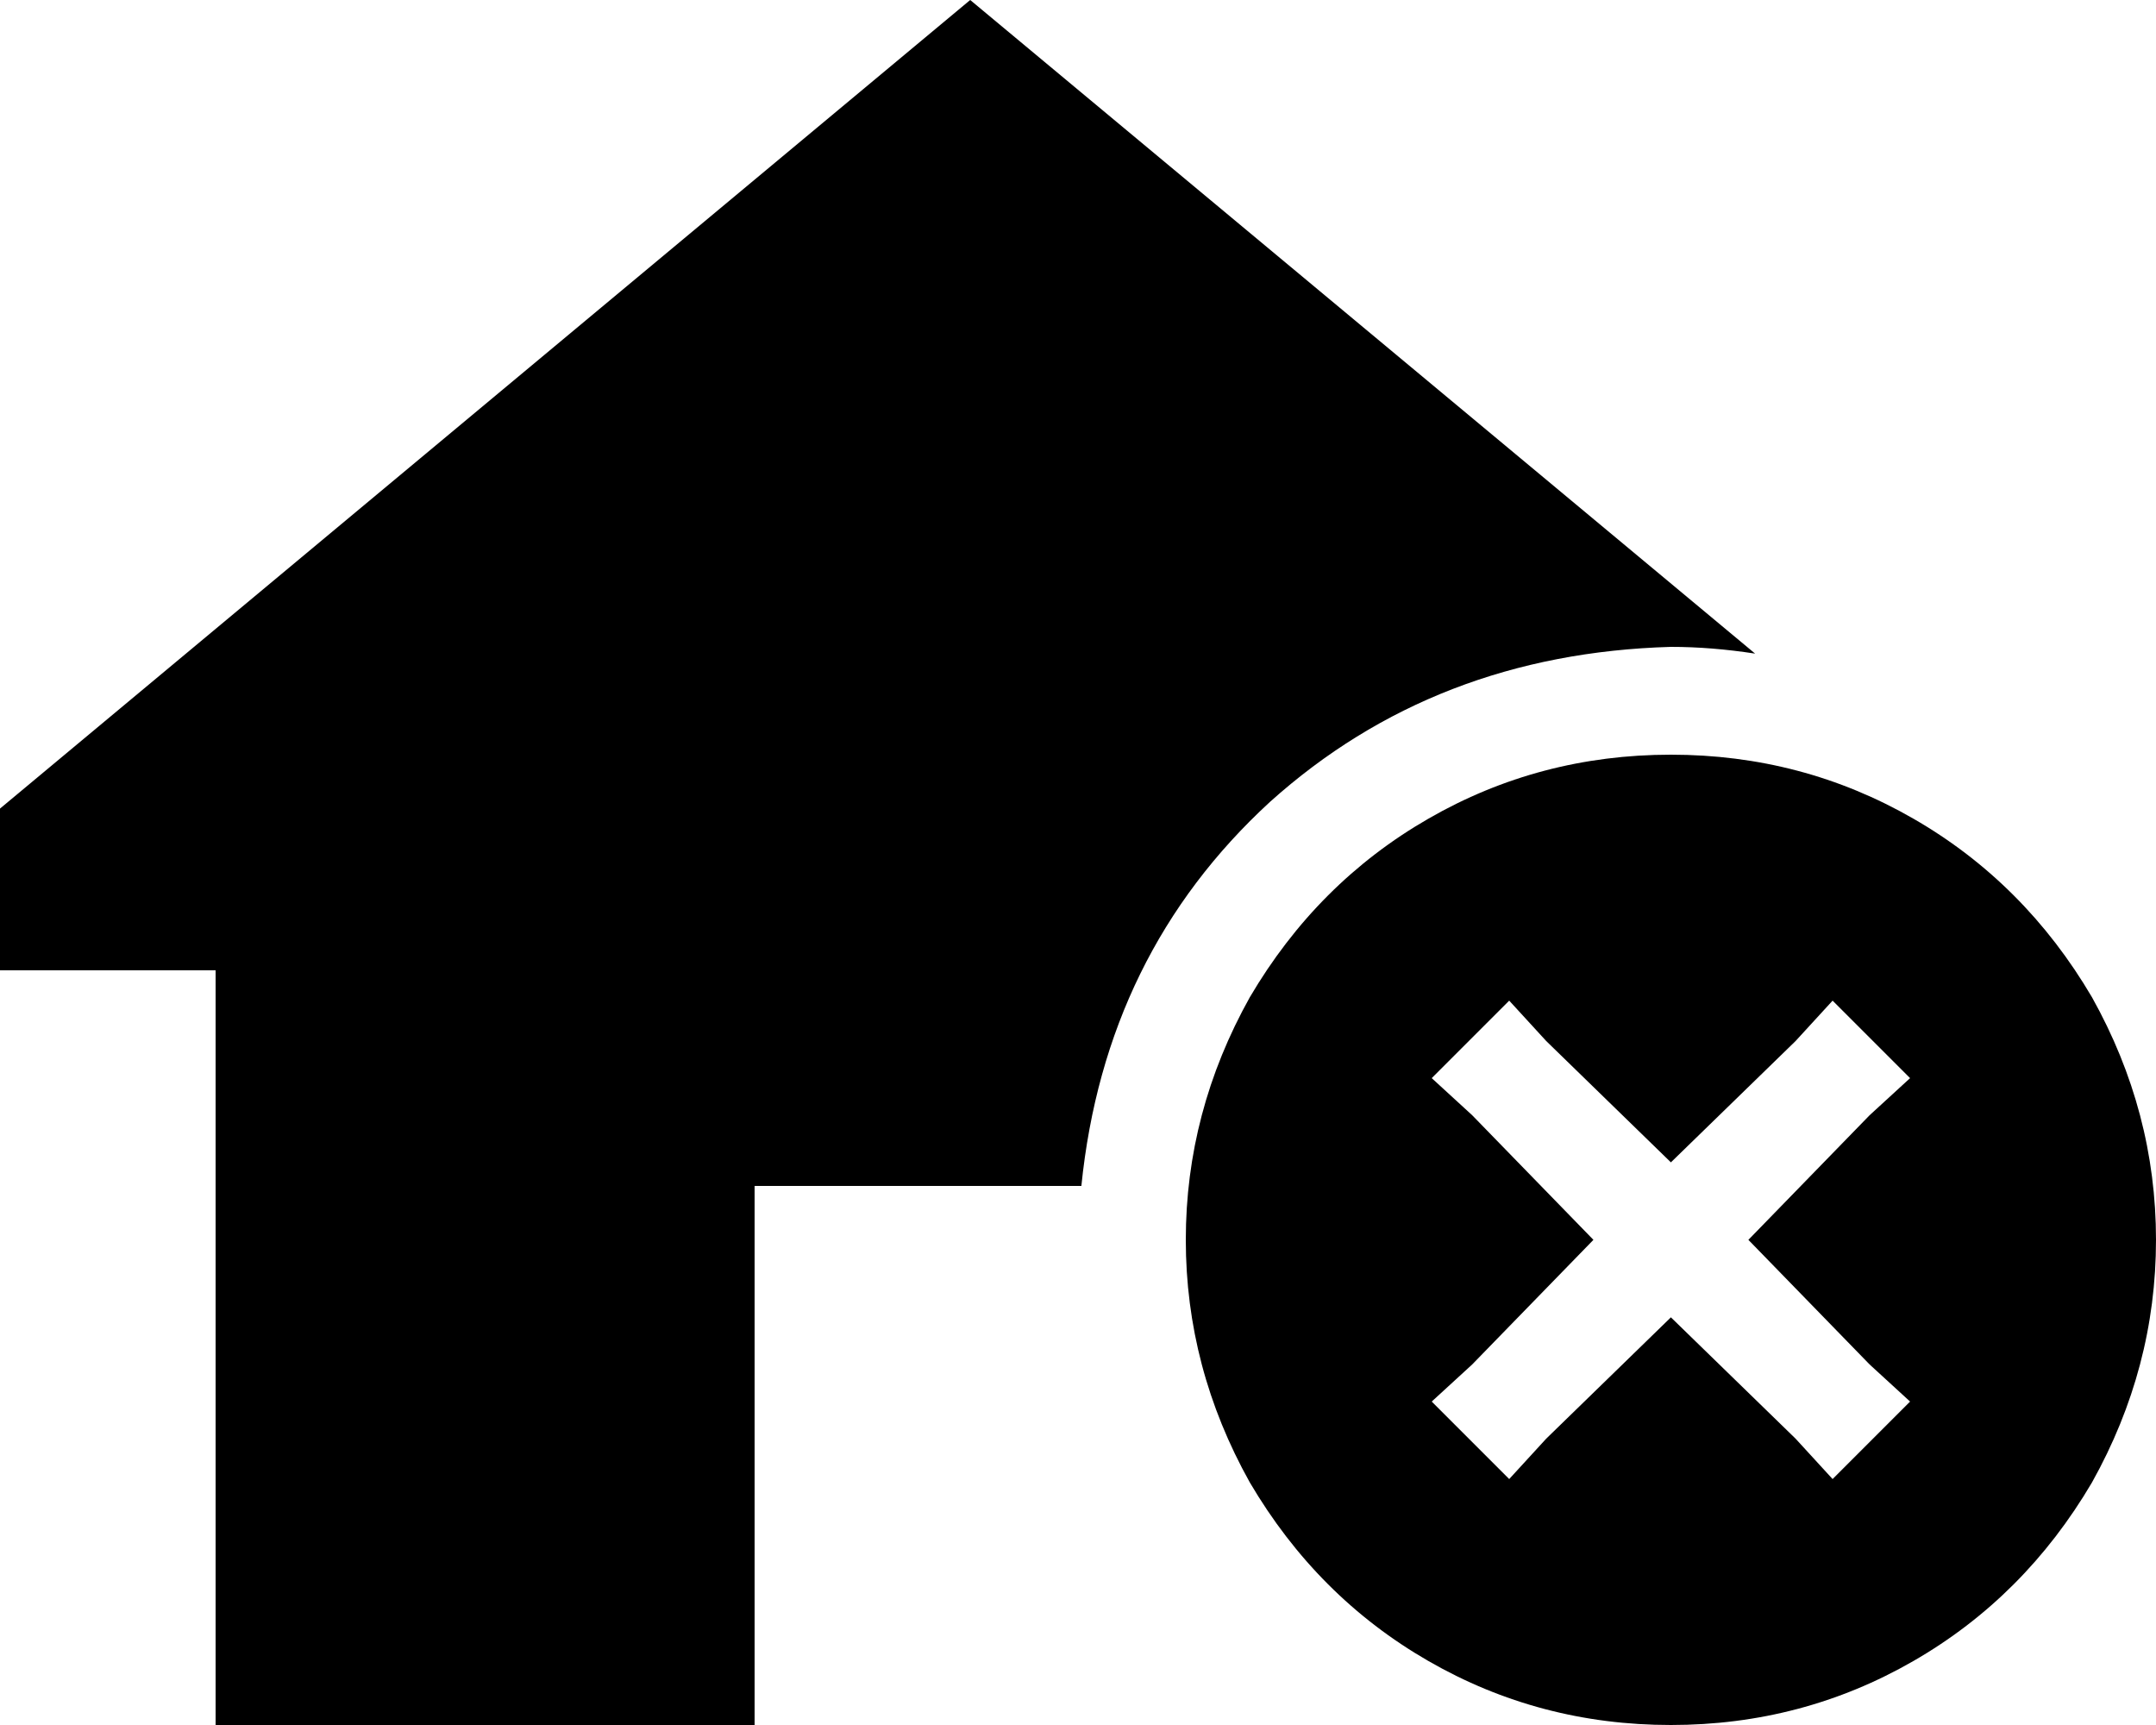 <svg xmlns="http://www.w3.org/2000/svg" viewBox="0 0 640 512">
  <path d="M 521 194 L 288 0 L 521 194 L 288 0 L 0 240 L 0 240 L 0 288 L 0 288 L 64 288 L 64 288 L 64 512 L 64 512 L 224 512 L 224 512 L 224 352 L 224 352 L 321 352 L 321 352 Q 328 283 377 238 Q 426 194 496 192 Q 508 192 521 194 L 521 194 Z M 496 512 Q 535 512 568 493 L 568 493 L 568 493 Q 601 474 621 440 Q 640 406 640 368 Q 640 330 621 296 Q 601 262 568 243 Q 535 224 496 224 Q 457 224 424 243 Q 391 262 371 296 Q 352 330 352 368 Q 352 406 371 440 Q 391 474 424 493 Q 457 512 496 512 L 496 512 Z M 555 331 L 519 368 L 555 331 L 519 368 L 555 405 L 555 405 L 567 416 L 567 416 L 544 439 L 544 439 L 533 427 L 533 427 L 496 391 L 496 391 L 459 427 L 459 427 L 448 439 L 448 439 L 425 416 L 425 416 L 437 405 L 437 405 L 473 368 L 473 368 L 437 331 L 437 331 L 425 320 L 425 320 L 448 297 L 448 297 L 459 309 L 459 309 L 496 345 L 496 345 L 533 309 L 533 309 L 544 297 L 544 297 L 567 320 L 567 320 L 555 331 L 555 331 Z" />
</svg>